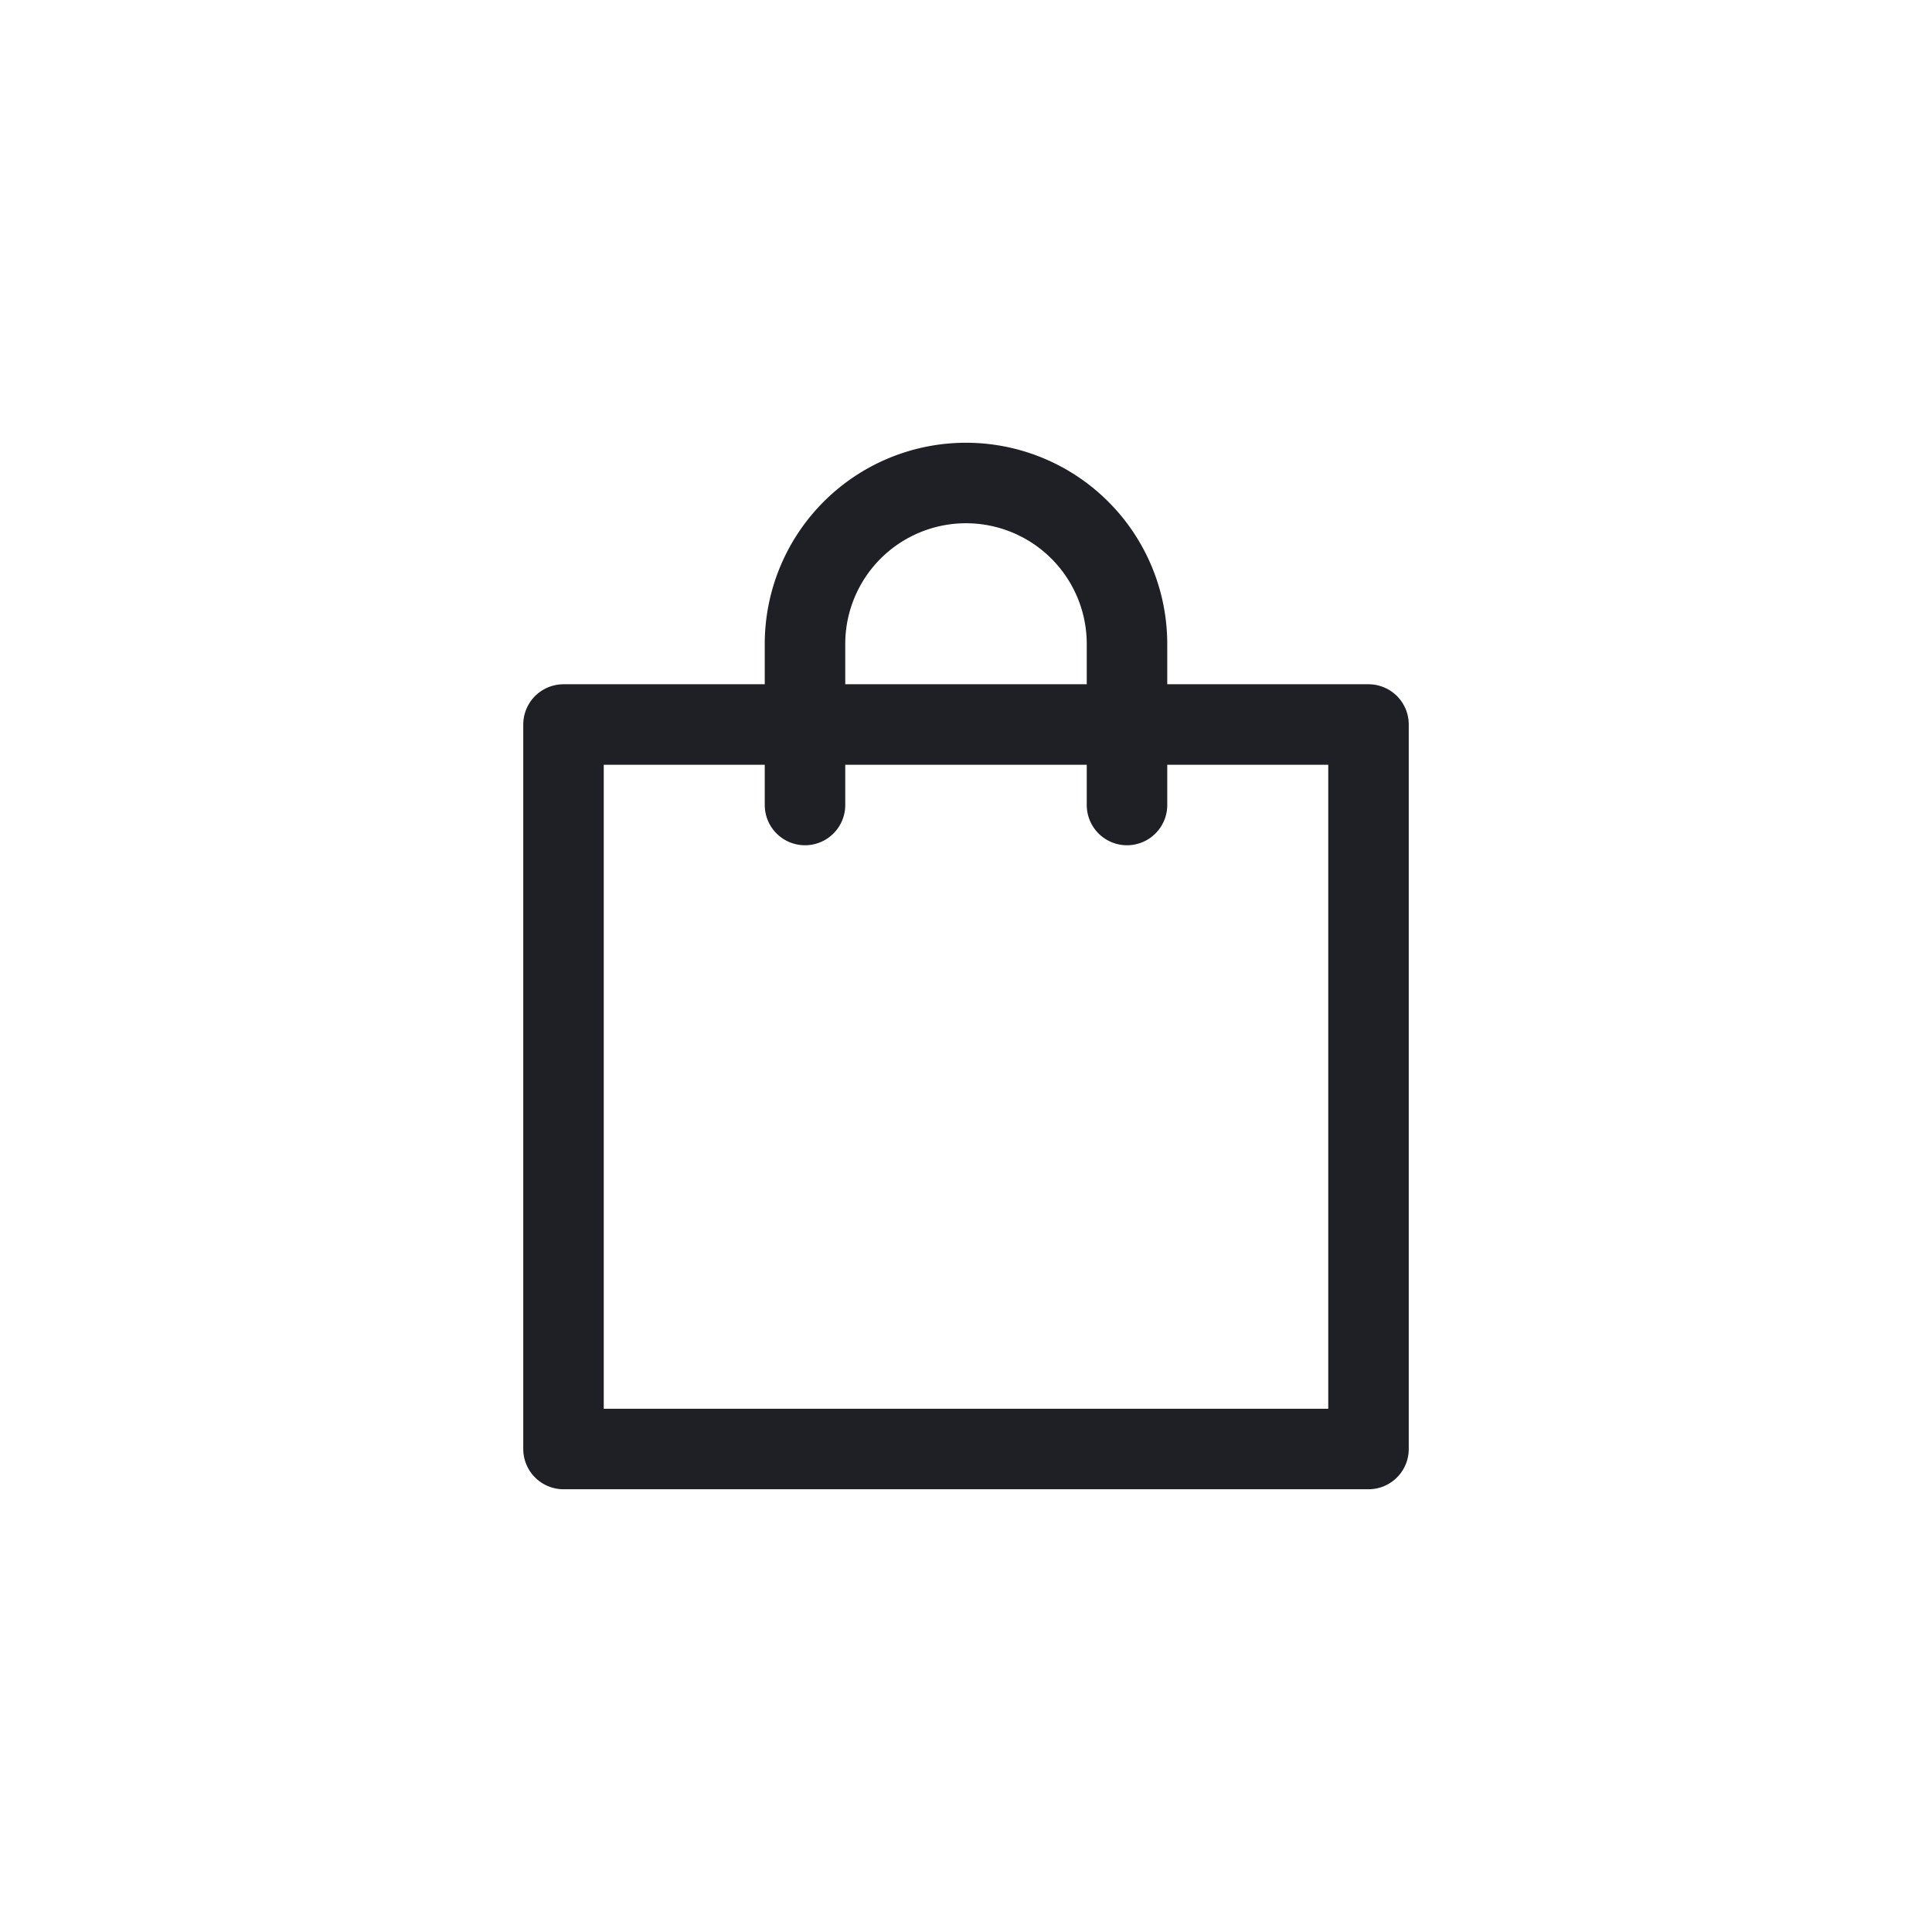 <svg viewBox="0 0 24 24" xmlns="http://www.w3.org/2000/svg"><g data-name="Layer 2"><path d="M0 0h24v24H0z" fill="none"></path><path d="M7 9h10v9H7z" stroke="#1f2026" stroke-linecap="round" stroke-linejoin="round" fill="none" class="stroke-000000"></path><path d="M10 10V8a2 2 0 0 1 2-2h0a2 2 0 0 1 2 2v2" stroke="#1f2026" stroke-linecap="round" stroke-linejoin="round" fill="none" class="stroke-000000"></path></g></svg>